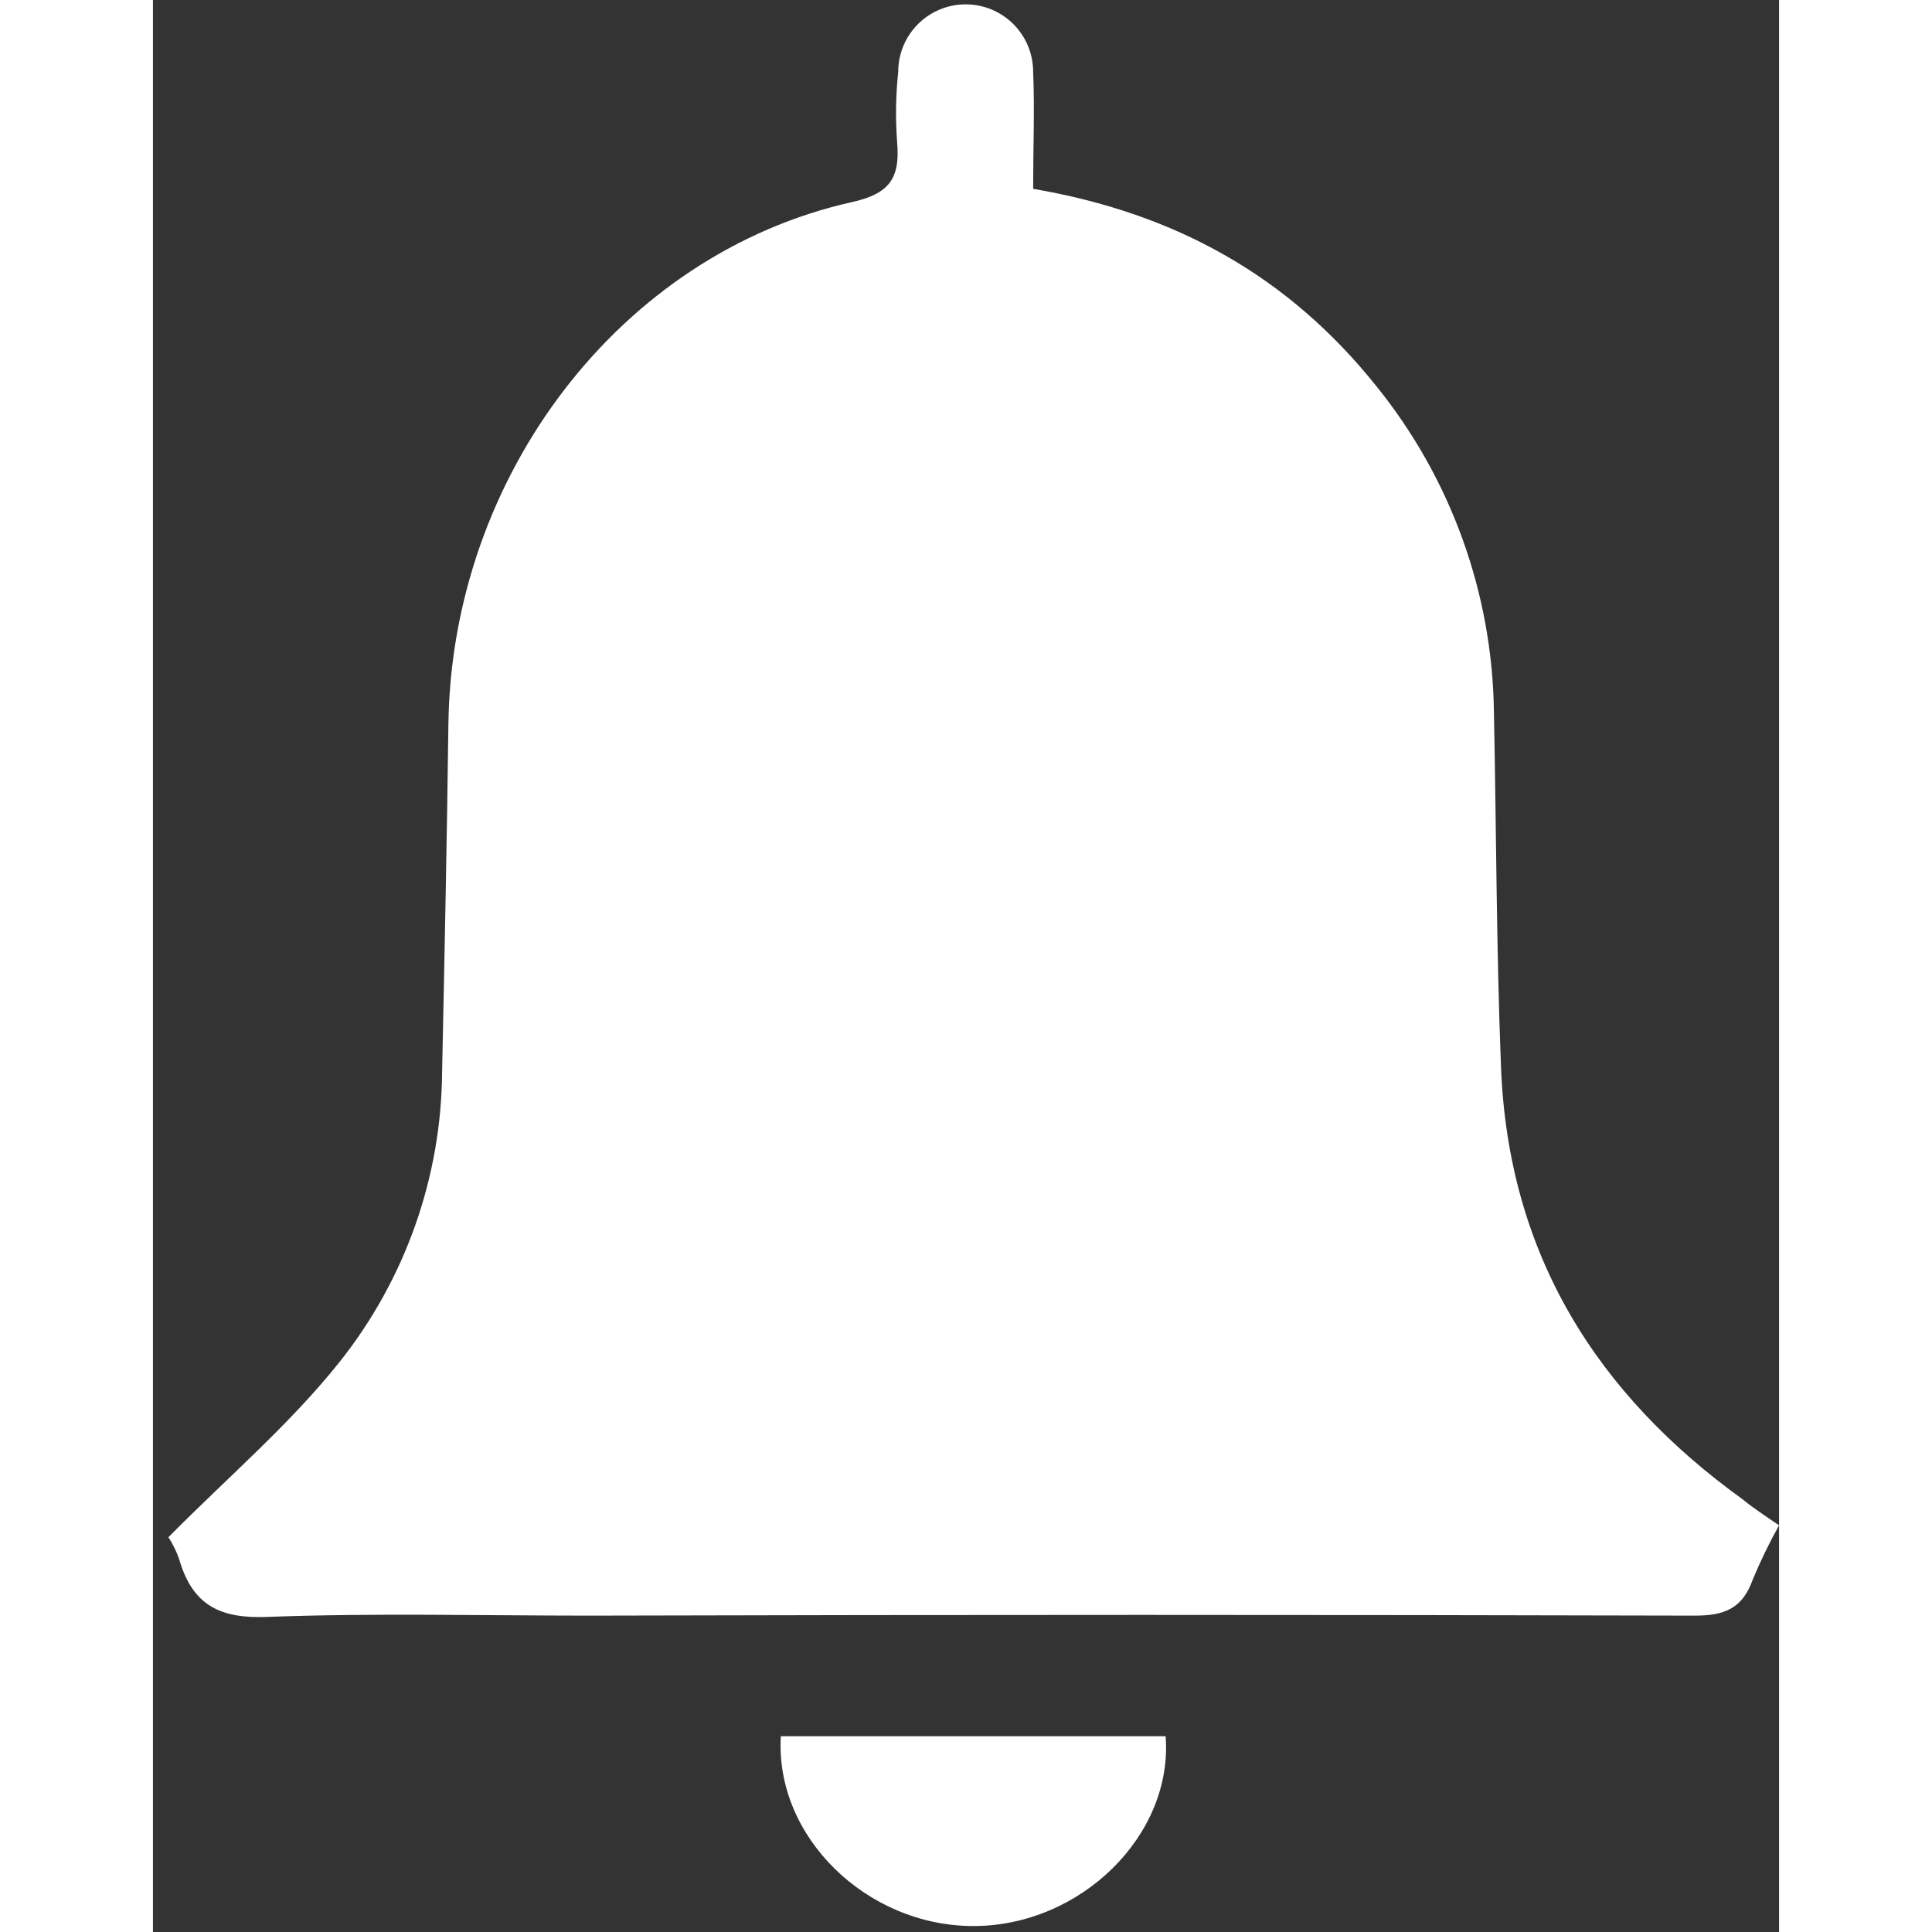 <svg width="288" height="288" viewBox="0 0 101 120" fill="none" xmlns="http://www.w3.org/2000/svg">
<rect x="0" y="0" width="101" height="120" fill="#333333" stroke="none"/>
<path d="M101 94.74C100.394 95.828 99.85 96.95 99.37 98.1C98.72 99.95 97.55 100.35 95.77 100.35C72.877 100.29 49.983 100.29 27.09 100.35C20.43 100.35 13.77 100.18 7.09 100.43C4.25 100.54 2.48 99.769 1.64 96.879C1.474 96.386 1.245 95.915 0.96 95.48C4.66 91.74 8.5 88.48 11.61 84.57C15.677 79.447 17.913 73.11 17.96 66.57C18.11 59.389 18.26 52.219 18.35 45.039C18.53 29.549 29.06 15.749 43.43 12.55C45.69 12.04 46.43 11.13 46.22 8.81C46.114 7.36 46.137 5.905 46.29 4.46C46.29 3.348 46.731 2.283 47.517 1.497C48.303 0.711 49.369 0.27 50.48 0.27C51.591 0.27 52.657 0.711 53.443 1.497C54.228 2.283 54.67 3.348 54.67 4.46C54.77 6.8 54.67 9.15 54.67 11.729C63.52 13.239 70.54 17.16 76 24C80.624 29.726 83.192 36.84 83.29 44.2C83.44 51.559 83.44 58.91 83.73 66.269C84.18 77.969 89.73 86.629 98.73 93.12C99.36 93.639 100.09 94.12 101 94.74Z" fill="white"/>
<path d="M39 107.84H62.9C63.37 113.99 57.63 119.62 50.98 119.63C44.33 119.64 38.62 114.08 39 107.84Z" fill="white"/>
</svg>

